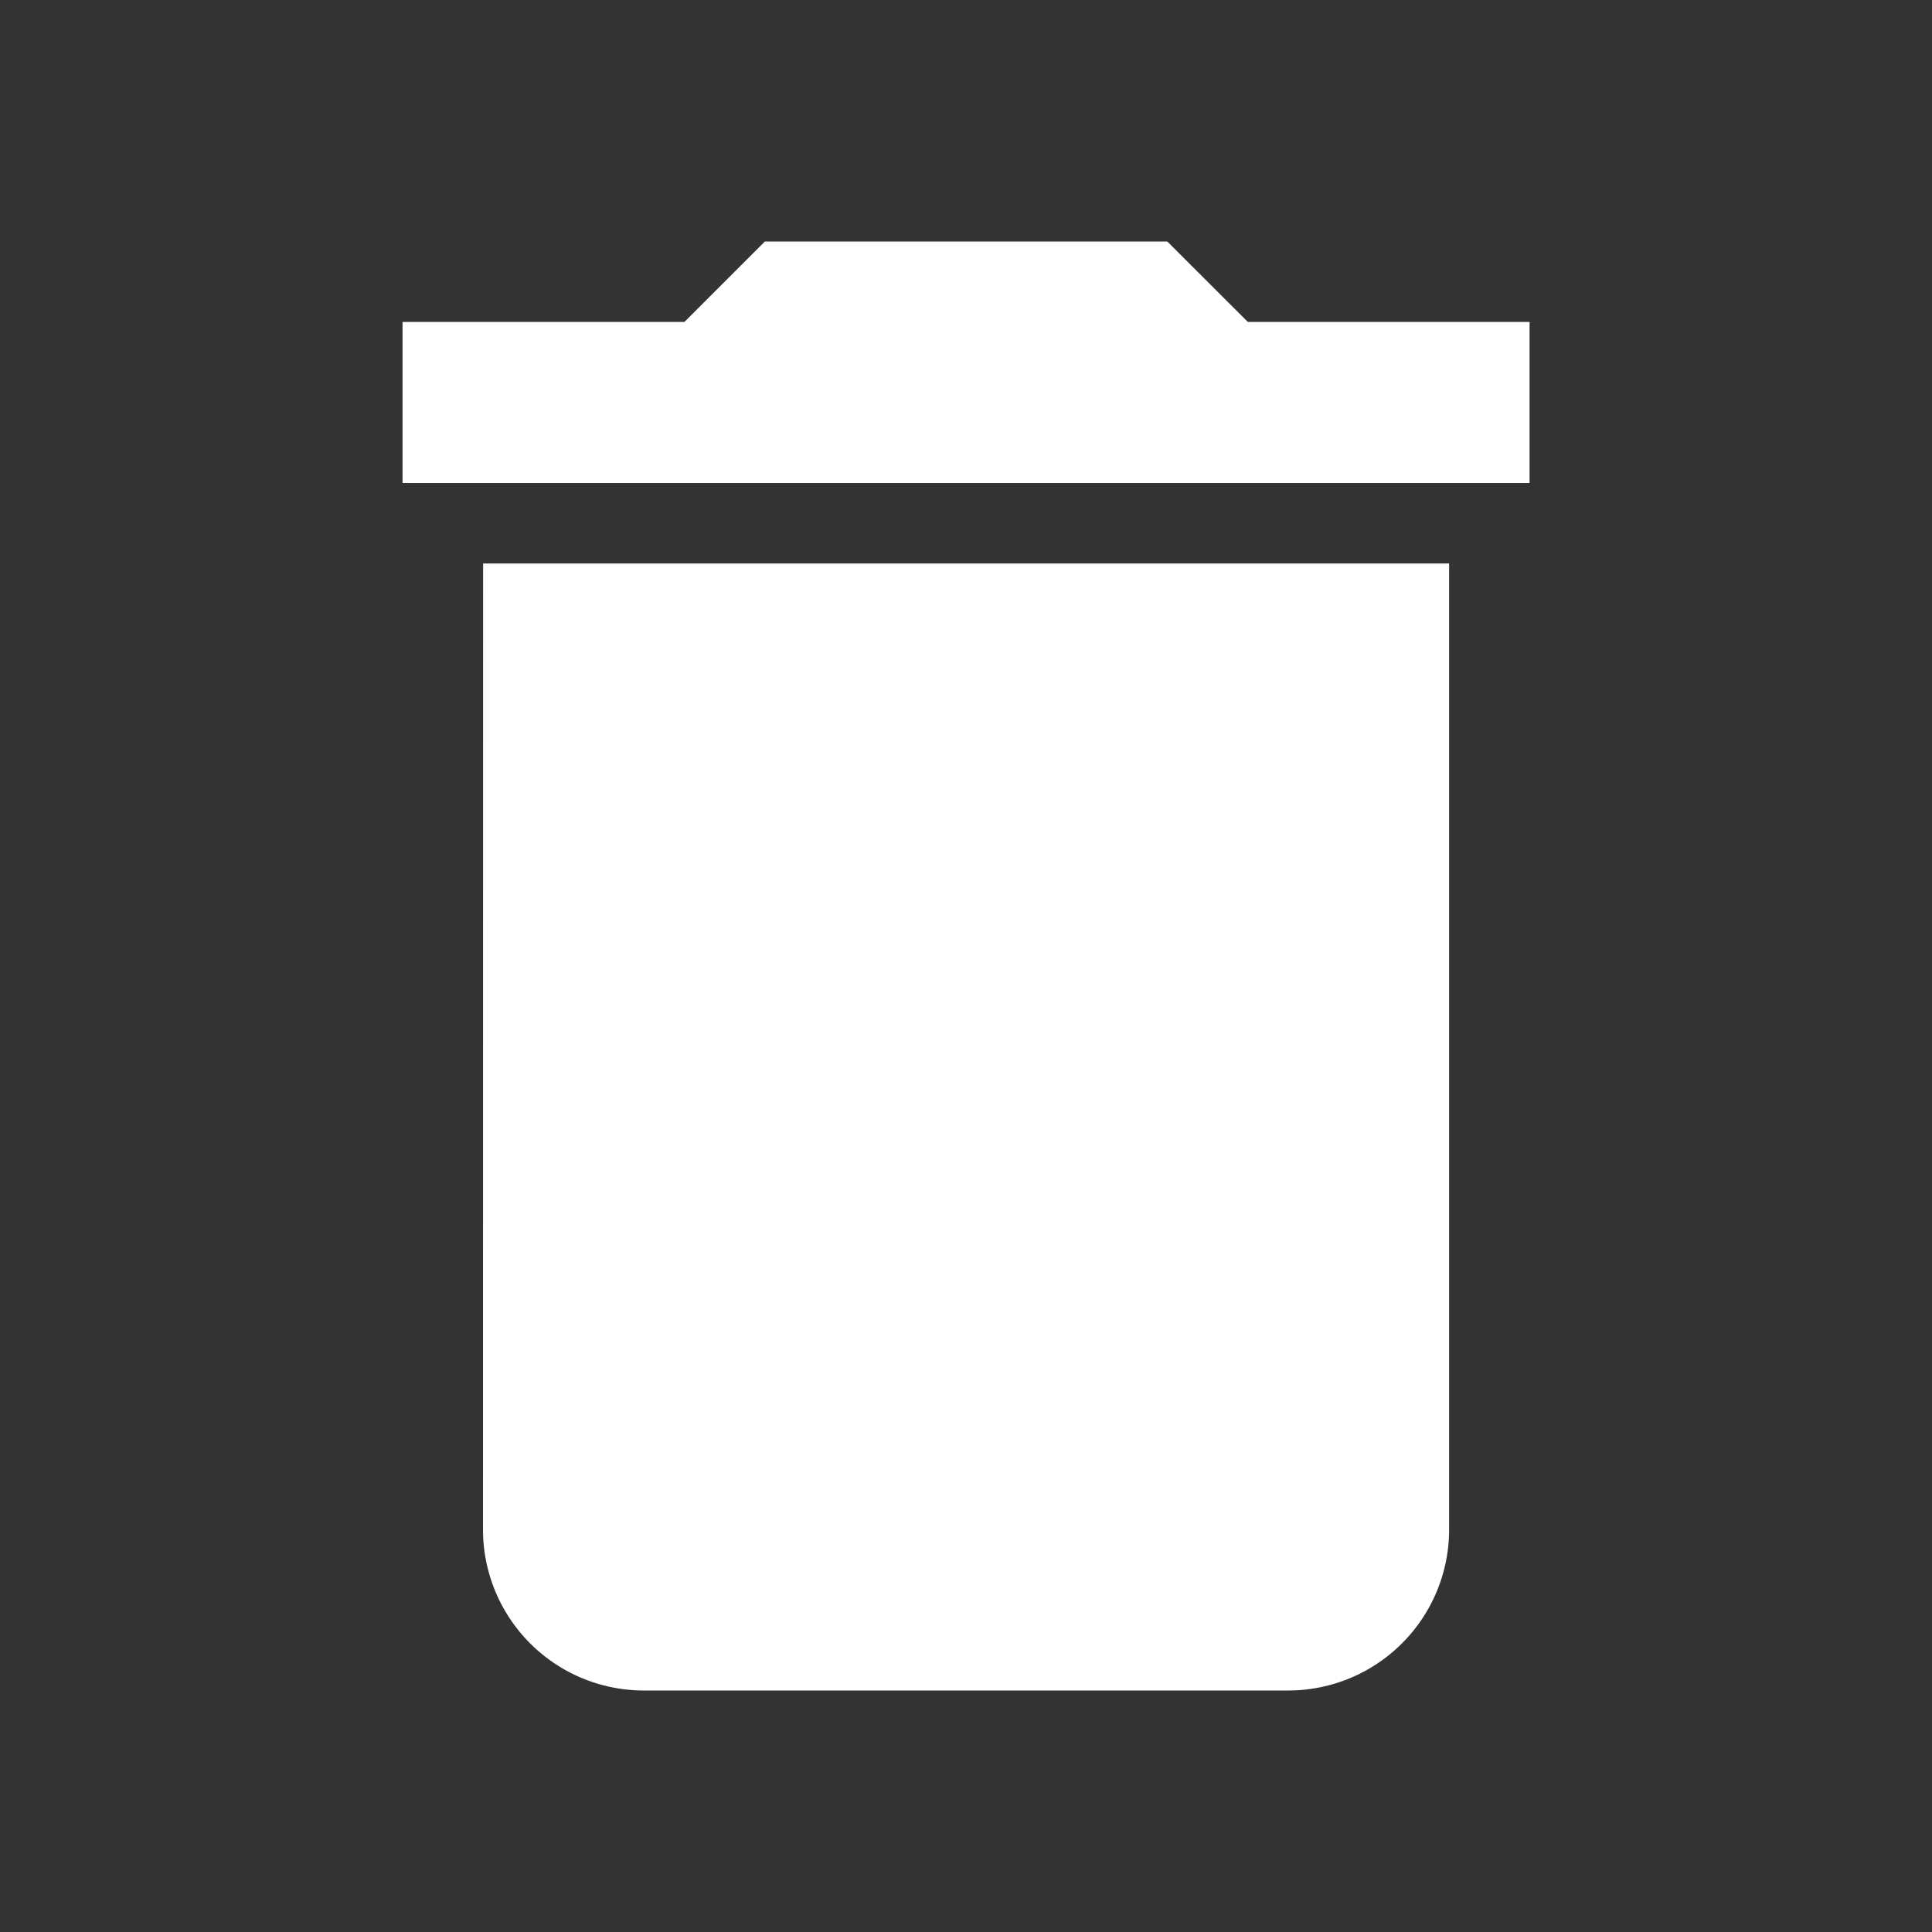 <svg xmlns="http://www.w3.org/2000/svg" xmlns:xlink="http://www.w3.org/1999/xlink" width="17" height="17" viewBox="0 0 17 17">
  <rect x="0" y="0" width="17" height="17" fill="#333333" stroke="none"/>
  <defs>
    <clipPath id="clip-path">
      <rect width="17" height="17" fill="none"/>
    </clipPath>
  </defs>
  <g id="_3669361_delete_ic_icon" data-name="3669361_delete_ic_icon" clip-path="url(#clip-path)">
    <g id="_3669361_delete_ic_icon-2" data-name="3669361_delete_ic_icon">
      <path id="Path_9209" data-name="Path 9209" d="M10.708,17.333a1.416,1.416,0,0,0,1.417,1.417h5.667a1.416,1.416,0,0,0,1.417-1.417v-8.5h-8.5ZM19.917,6.708H17.438L16.729,6H13.188l-.708.708H10V8.125h9.917Z" transform="translate(-6.458 -3.875)" fill="#fff"/>
      <path id="Path_9210" data-name="Path 9210" d="M0,0H17V17H0Z" fill="none"/>
    </g>
  </g>
</svg>
